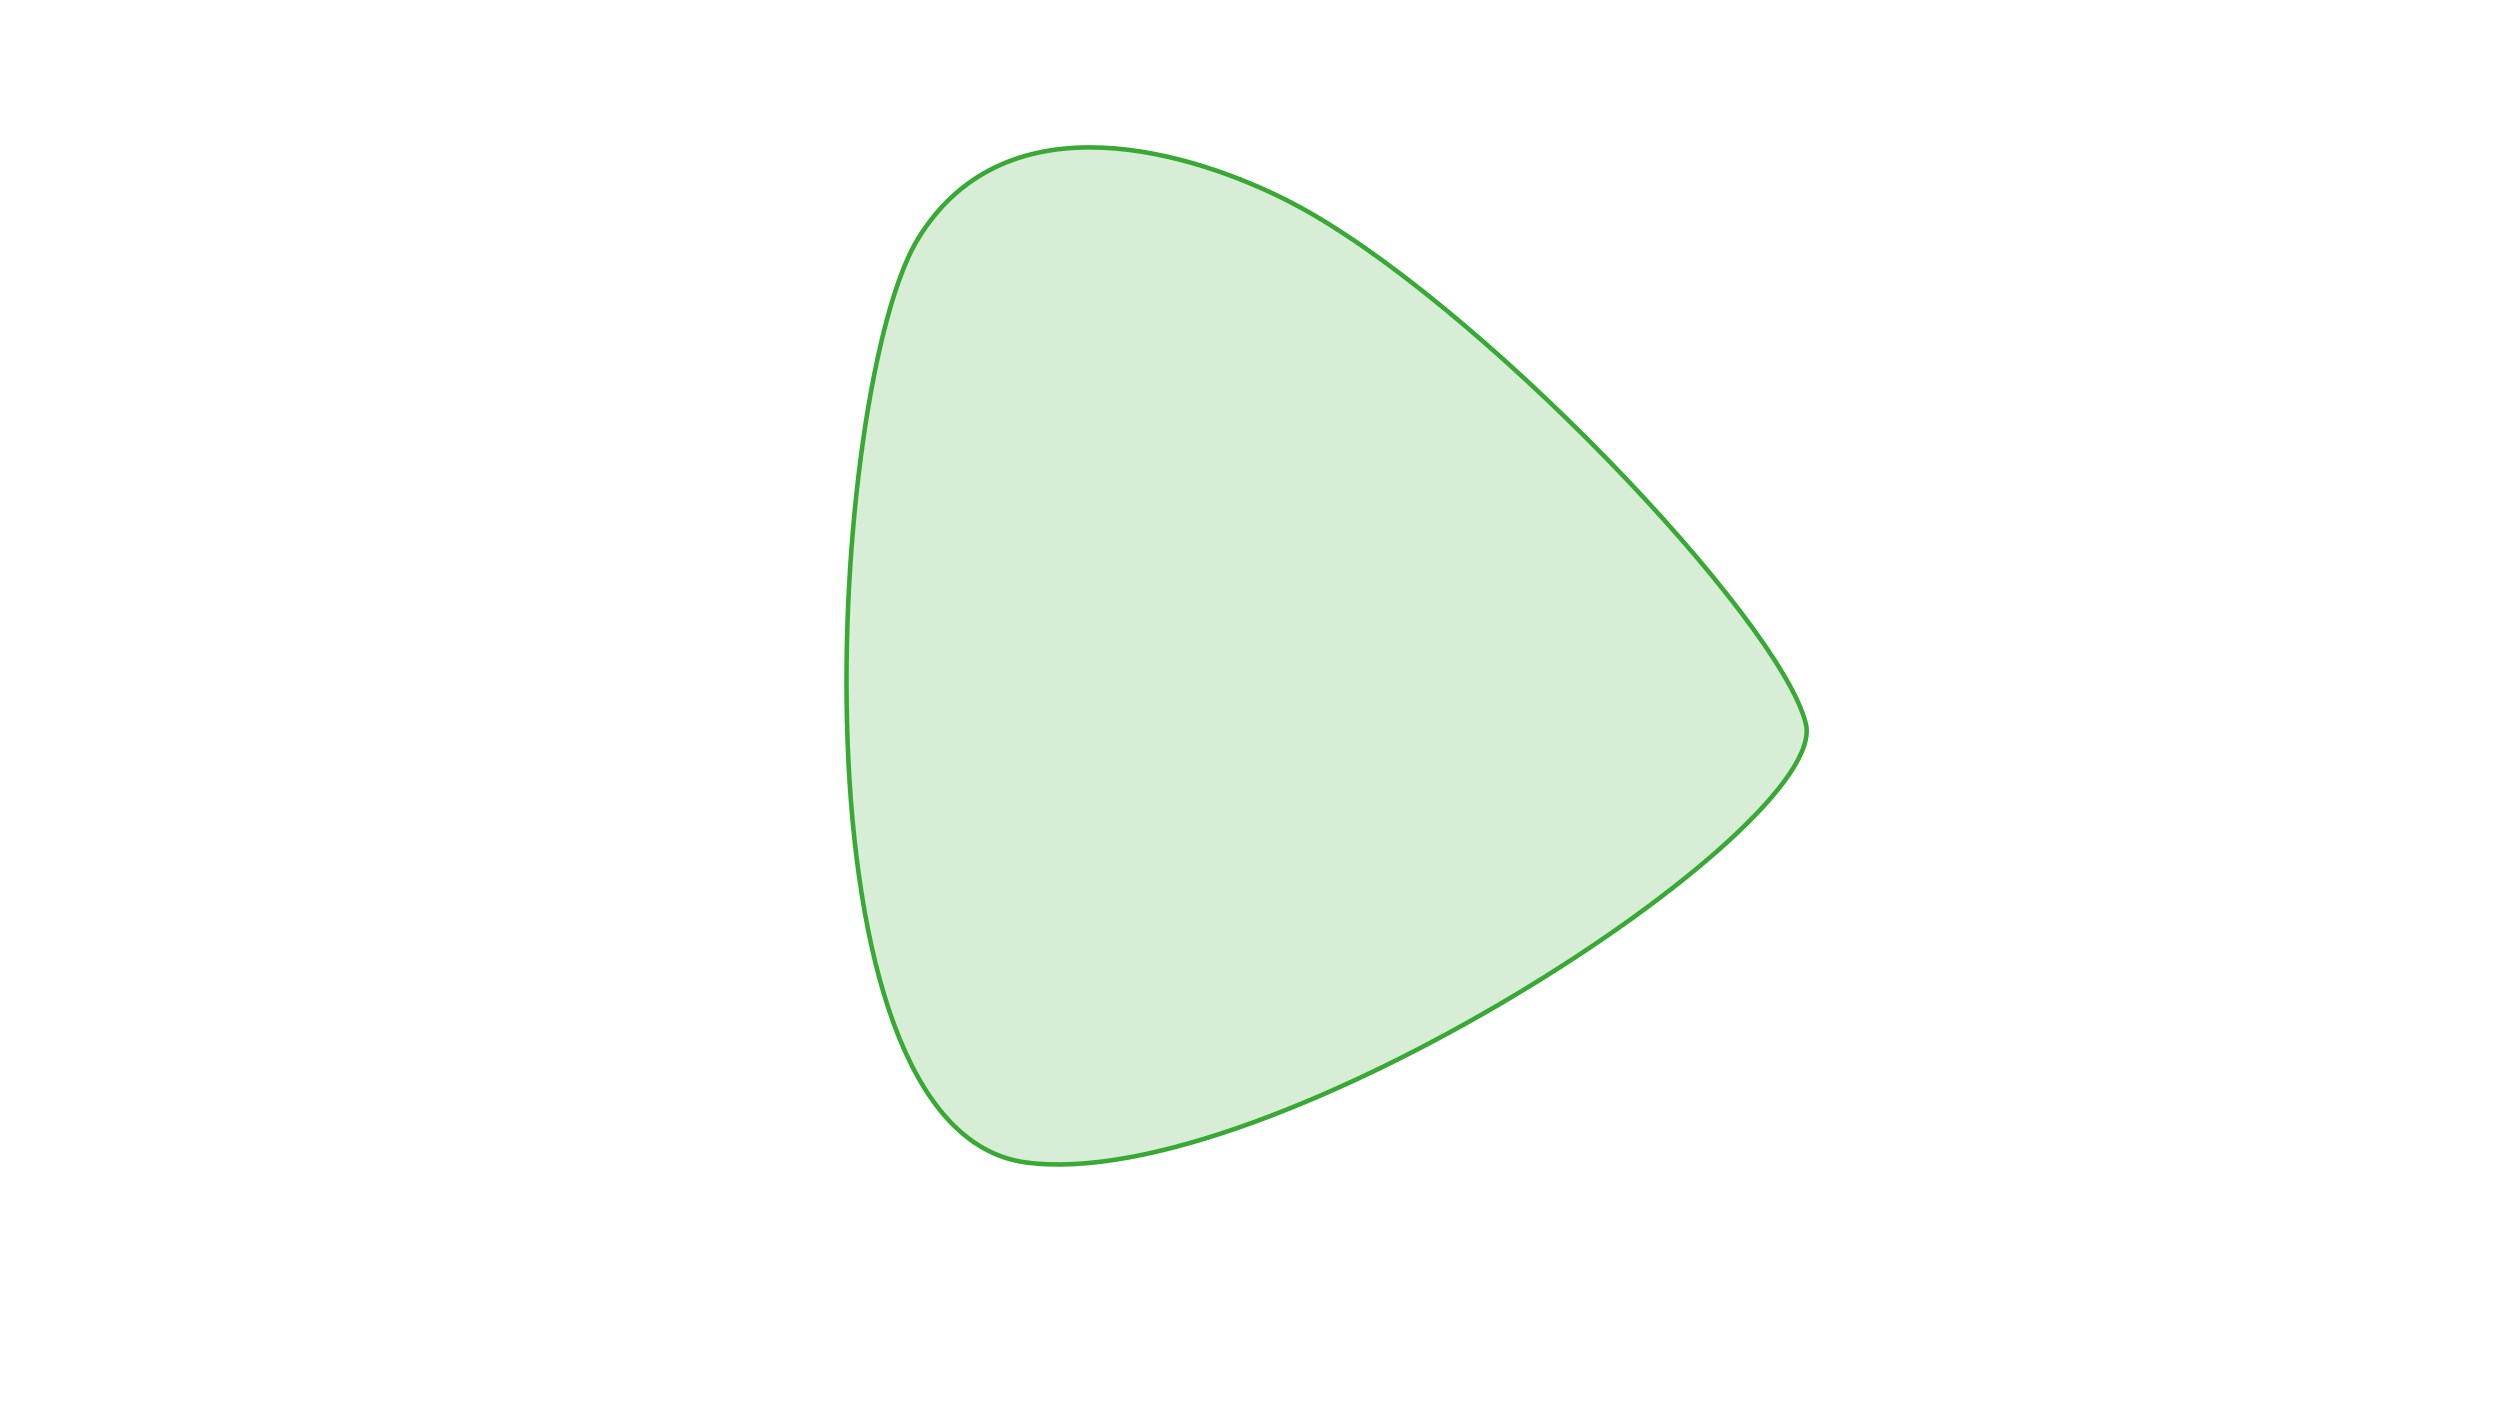 <?xml version="1.0" encoding="utf-8"?>
<!-- Generator: Adobe Illustrator 24.2.3, SVG Export Plug-In . SVG Version: 6.00 Build 0)  -->
<svg version="1.1" id="Layer_1" xmlns="http://www.w3.org/2000/svg" xmlns:xlink="http://www.w3.org/1999/xlink" x="0px" y="0px"
	 viewBox="0 0 1920 1080" style="enable-background:new 0 0 1920 1080;" xml:space="preserve">
<style type="text/css">
	.st0{fill:#39A935;fill-opacity:0.2;stroke:#39A935;stroke-width:3.503;stroke-miterlimit:10;}
</style>
<path class="st0" d="M990.34,154.87c-71.71-36.8-216.84-83.28-285.3,28.49S601.89,866.88,787.3,892.67s619.14-256.76,599.6-336.84
	S1131.2,227.15,990.34,154.87z"/>
</svg>

